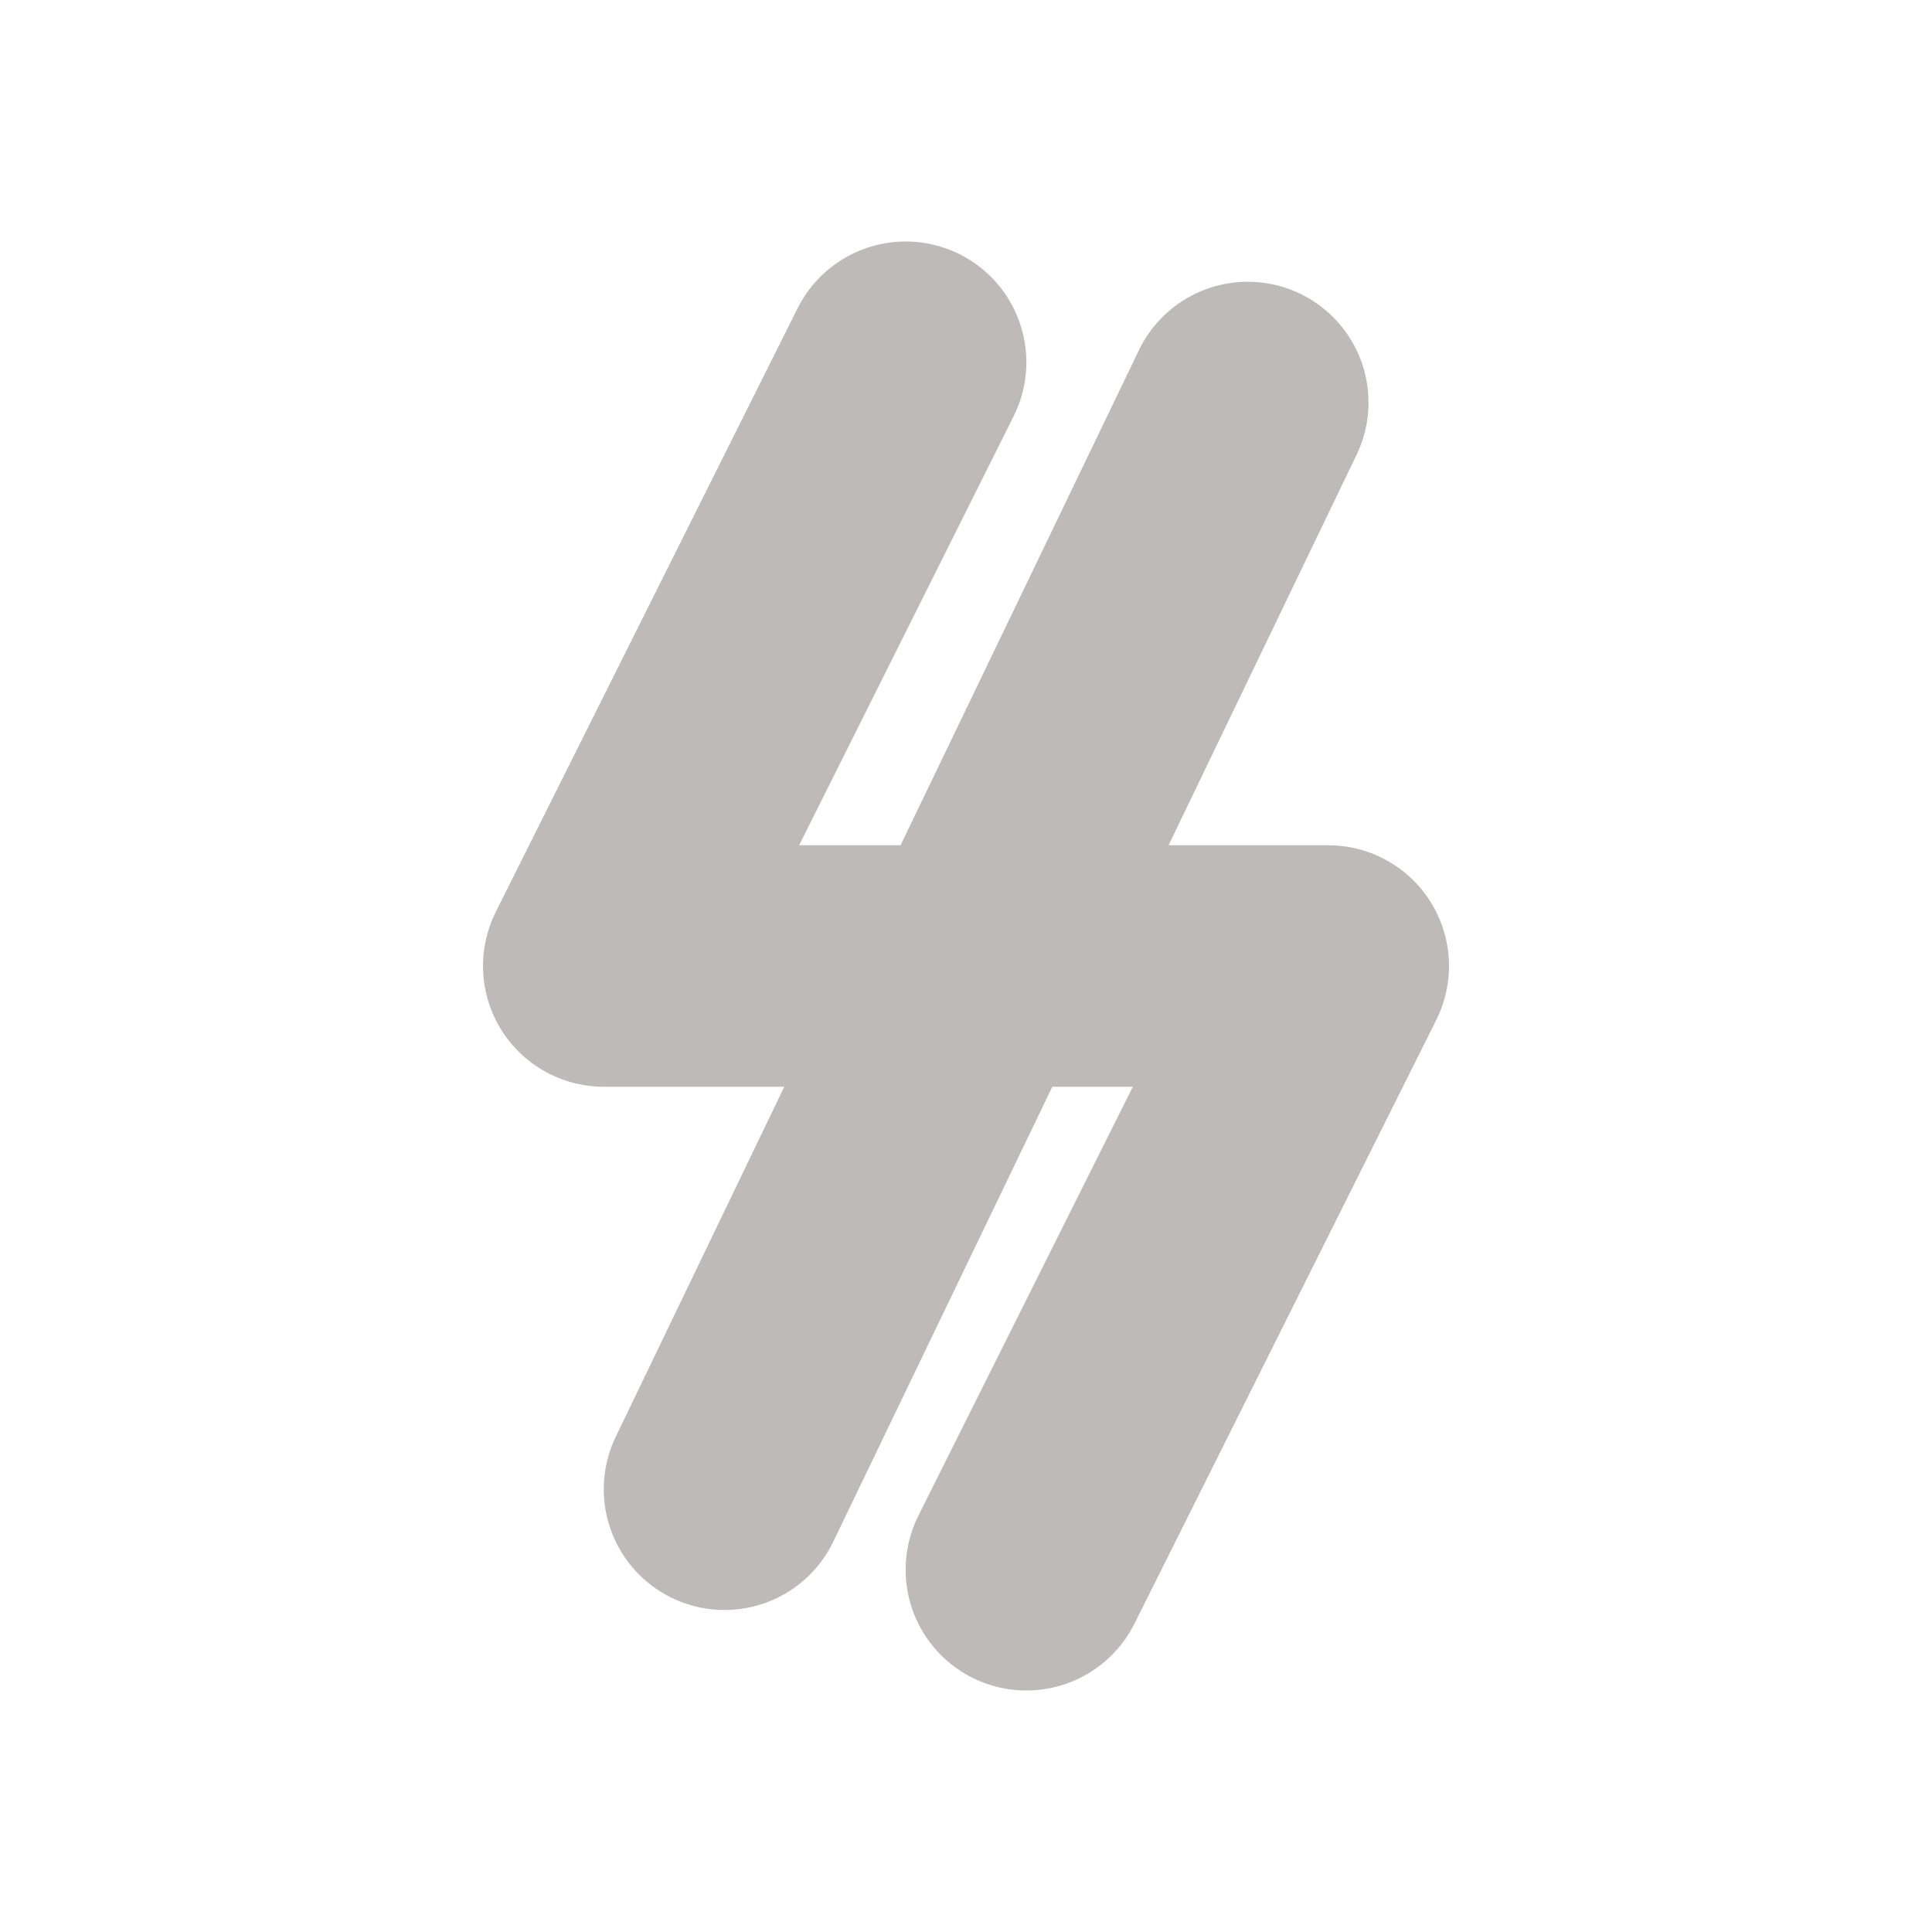 <svg width="24" height="24" viewBox="0 0 24 24" fill="none" xmlns="http://www.w3.org/2000/svg">
<path d="M11.25 4.5L7.5 12H16.5L14.625 15.75L12.75 19.5M15.5 5L9 18.5" stroke="#BEBABA" stroke-width="3" stroke-linecap="round" stroke-linejoin="round"/>
</svg>
